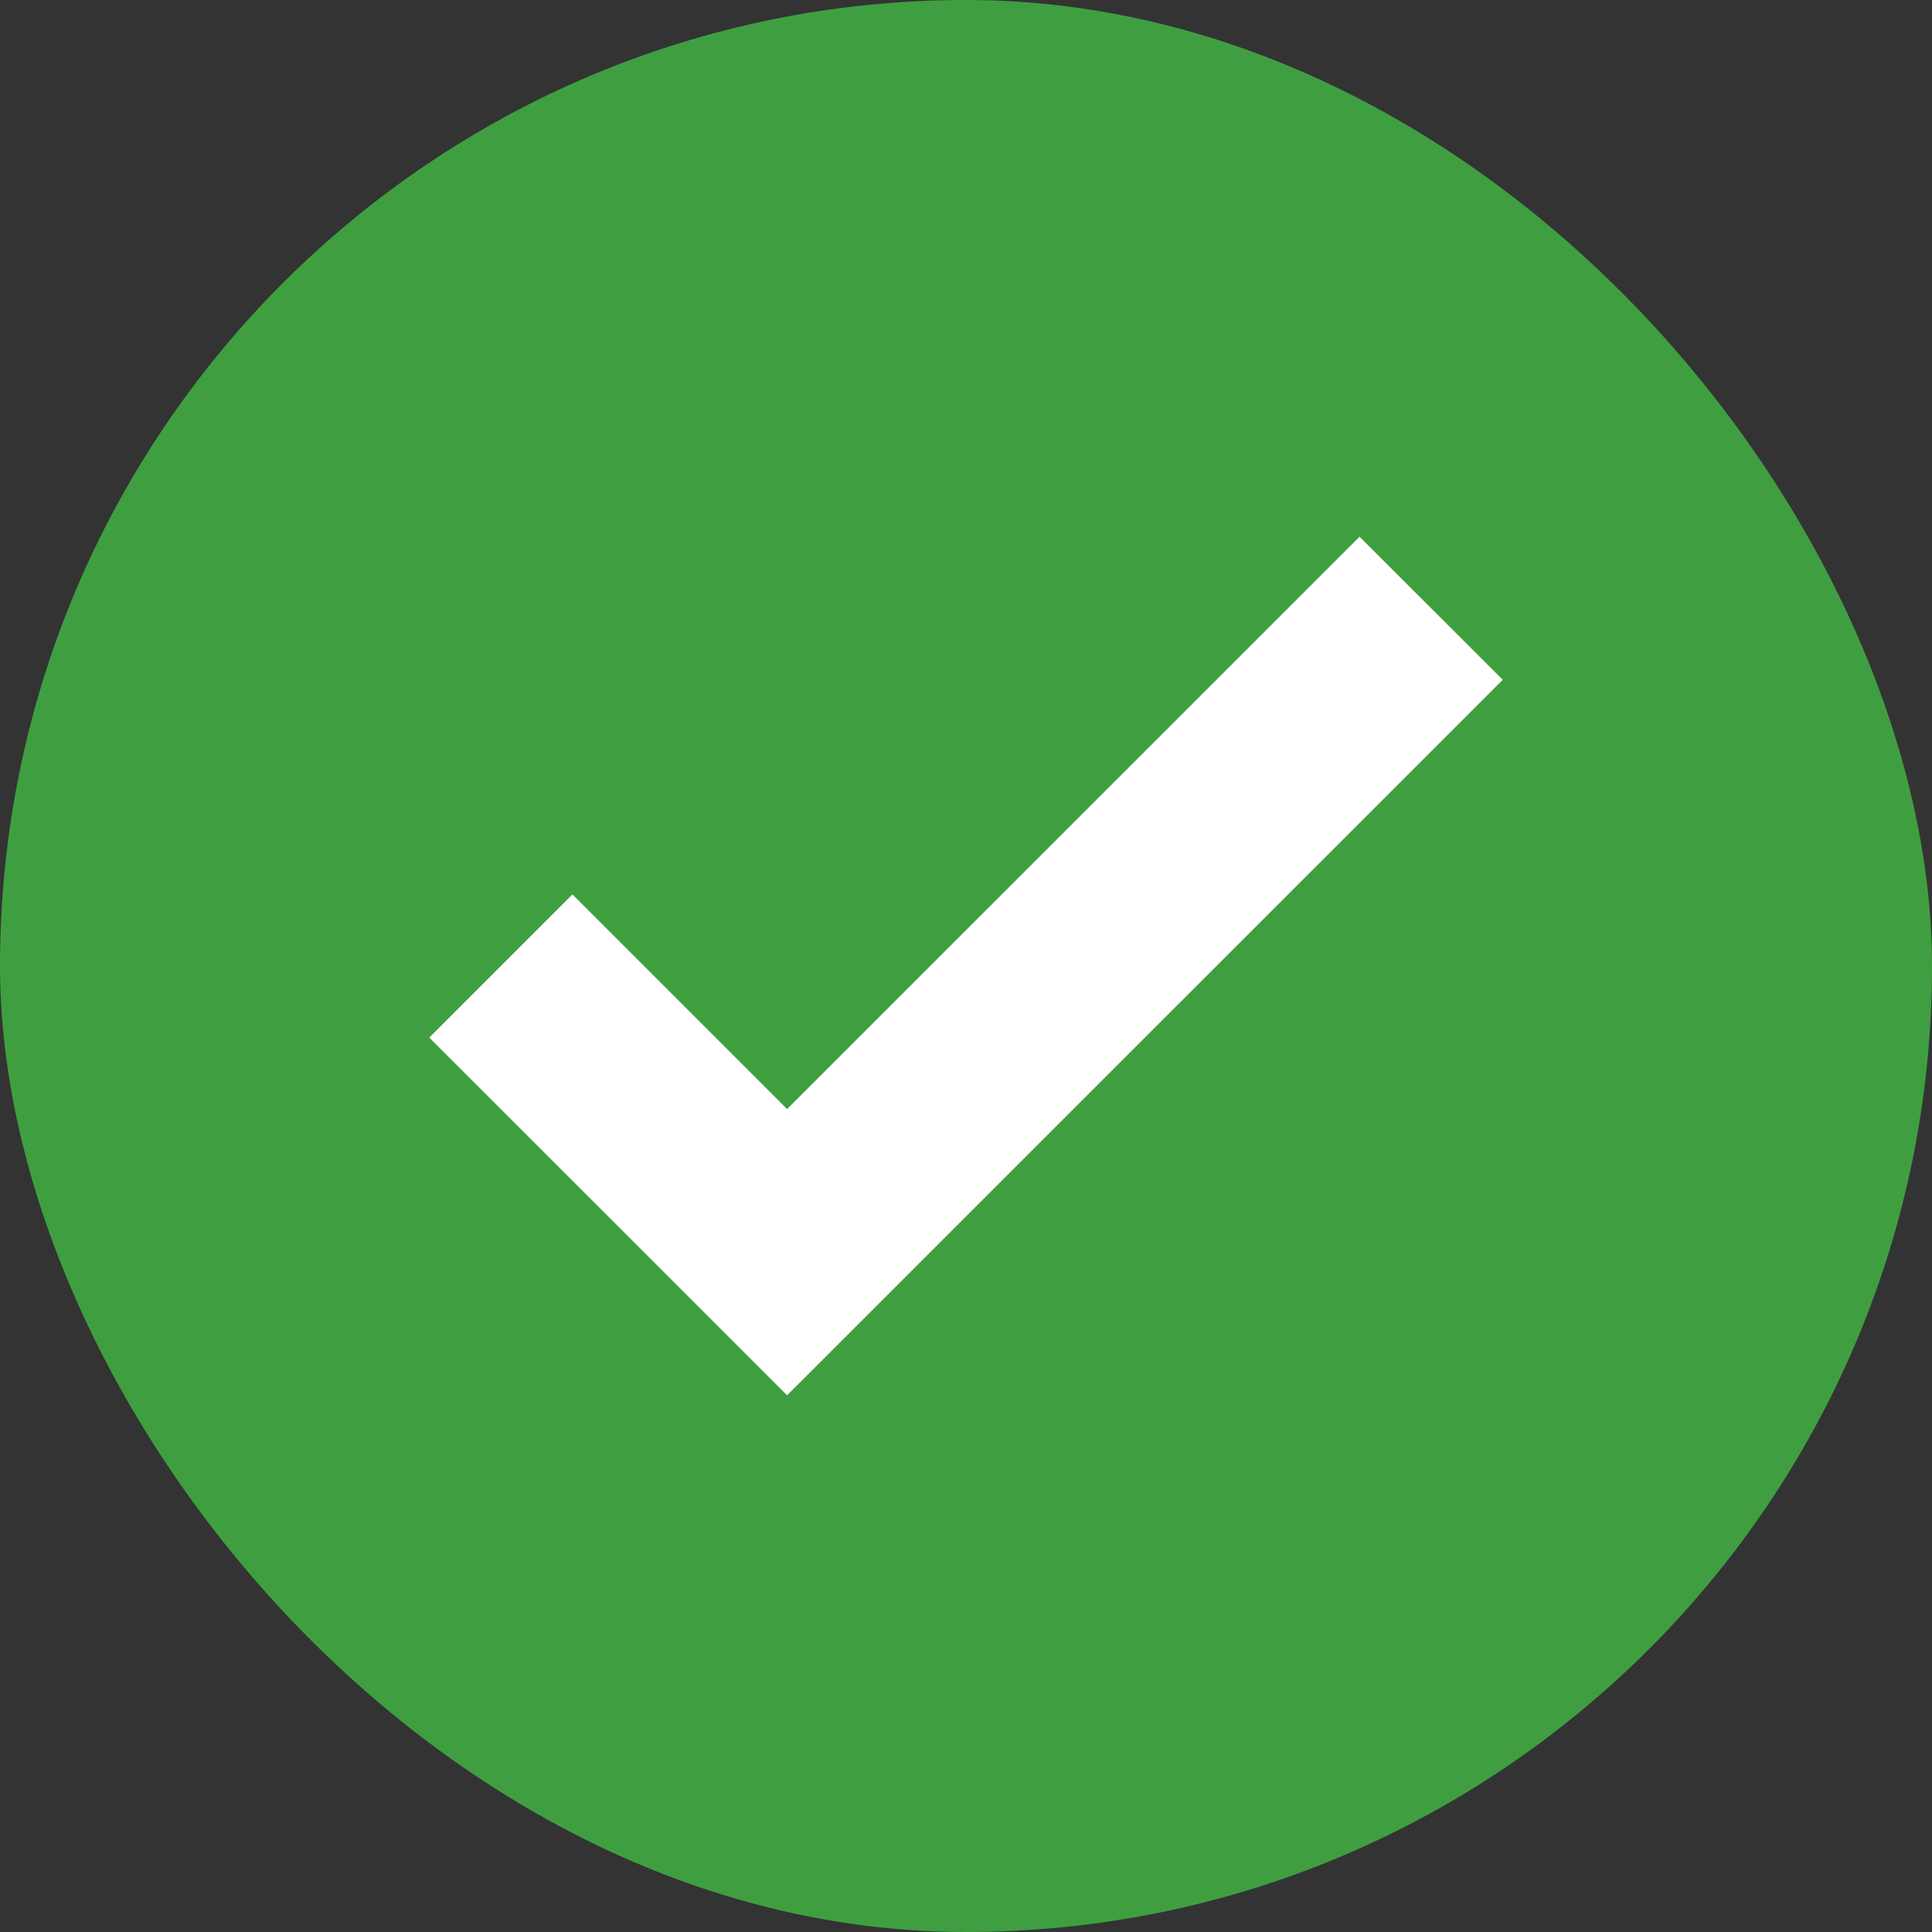 <?xml version="1.0" encoding="UTF-8"?>
<svg width="20px" height="20px" viewBox="0 0 20 20" version="1.1" xmlns="http://www.w3.org/2000/svg" xmlns:xlink="http://www.w3.org/1999/xlink">
    <rect x="0" y="0" width="20" height="20" fill="#333333" stroke="none"/>
    <!-- Generator: Sketch 46.2 (44496) - http://www.bohemiancoding.com/sketch -->
    <title>ordr_finished</title>
    <desc>Created with Sketch.</desc>
    <defs></defs>
    <g id="Symbols" stroke="none" stroke-width="1" fill="none" fill-rule="evenodd">
        <g id="ordr_finished">
            <g id="Group-Copy">
                <rect id="Rectangle-7-Copy-2" fill="#3F9F40" x="0" y="0" width="20" height="20" rx="10"></rect>
                <polygon id="Rectangle-34" fill="#FFFFFF" points="8.148 14.444 4.444 10.741 5.926 9.259 8.148 11.481 14.074 5.556 15.556 7.037"></polygon>
            </g>
        </g>
    </g>
</svg>